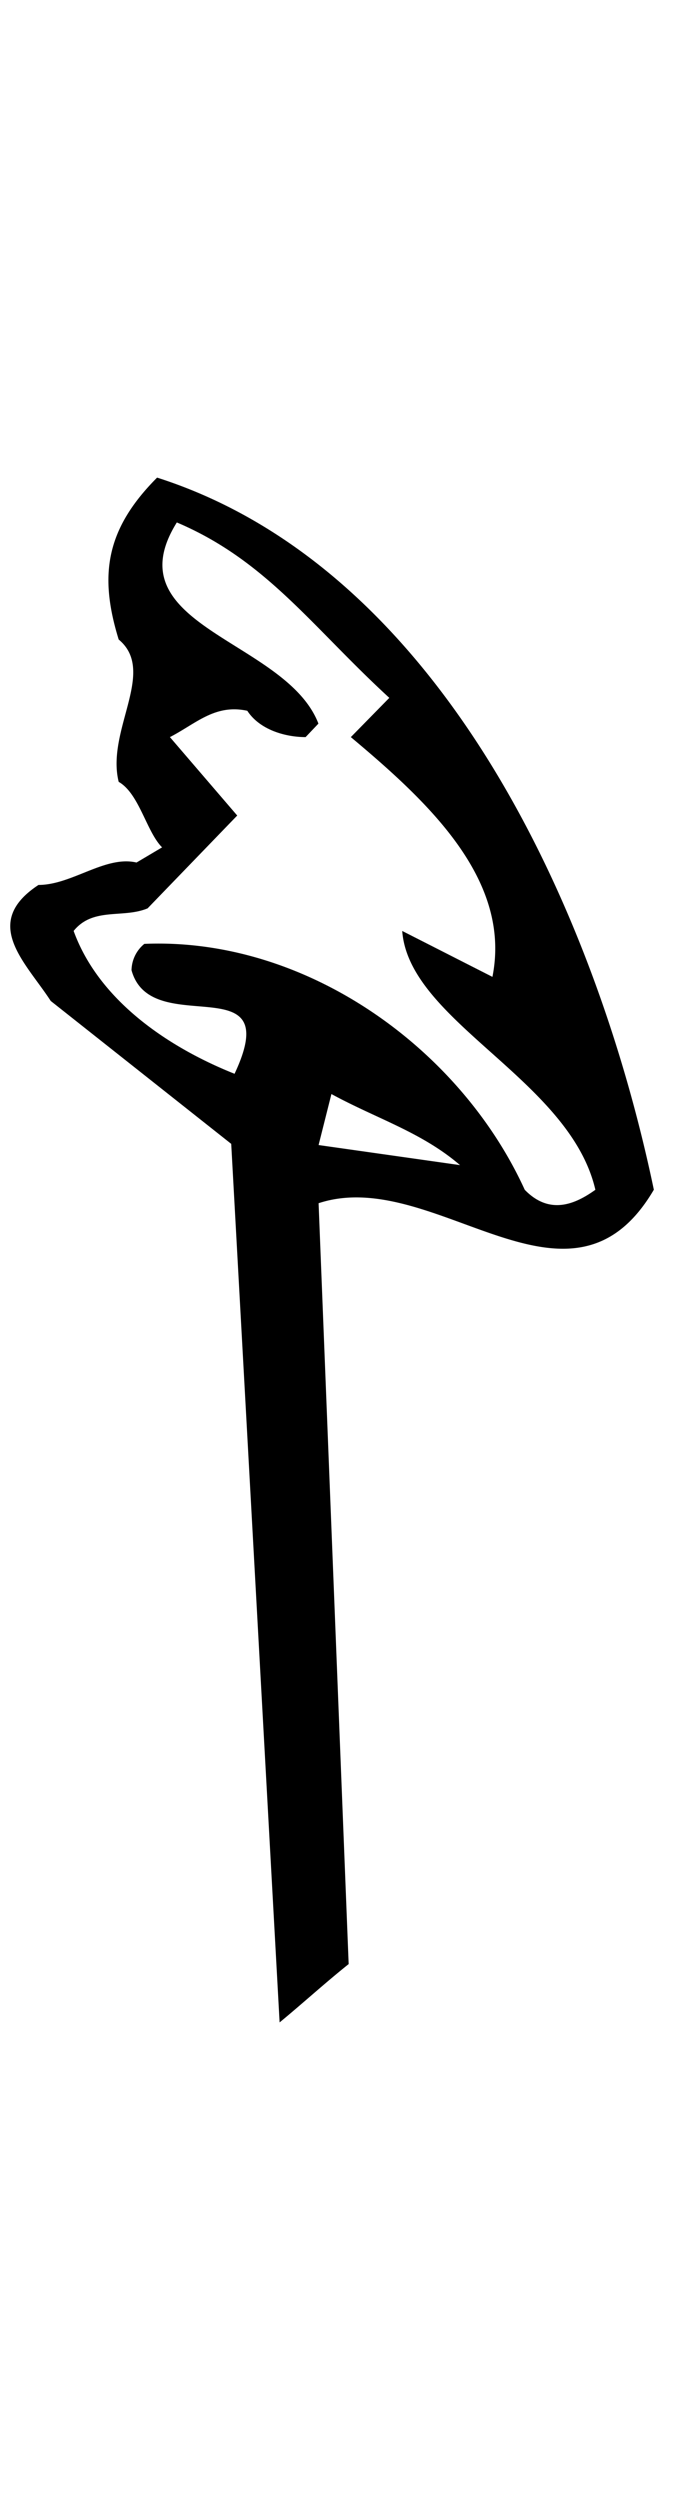 <svg xmlns="http://www.w3.org/2000/svg" width="82" height="300" viewBox="0 0 82 300"><path d="M27.76 137.26l5.81 105.42c2.78-2.29 5.46-4.74 8.29-7l-3.61-91.3c13.91-4.58 30.15 15.6 40.25-1.62-7-33.48-25.54-74.56-59.64-85.45-6.15 6.18-7 11.7-4.61 19.43 4.61 3.83-1.54 10.89 0 17.08 2.47 1.41 3.34 6 5.21 7.86l-3.07 1.82c-3.74-.88-7.75 2.69-11.77 2.69-6.95 4.57-1.54 9.28 1.47 13.92zm10.49.14l1.54-6.12c5.41 2.95 10.83 4.57 15.44 8.53zM17.72 109l10.76-11.14-8.08-9.41c3.14-1.62 5.41-4 9.29-3.16 1.54 2.35 4.68 3.16 7 3.16l1.54-1.62c-3.88-10.08-24.81-11.63-17-24.14C32 67.27 37.44 75.2 46.74 83.74l-4.62 4.71c9.23 7.73 19.33 17.07 17 28.77l-10.83-5.51c.8 10.89 20.12 17.82 23.19 31.06-2.27 1.62-5.41 3.16-8.48 0-7.76-17-26.28-30.32-45.67-29.51a4.18 4.18 0 00-1.54 3.16c2.34 8.54 18.59-.81 12.37 12.43-7.75-3.09-16.25-8.67-19.32-17.14 2.33-2.89 5.94-1.48 8.88-2.71z"/></svg>